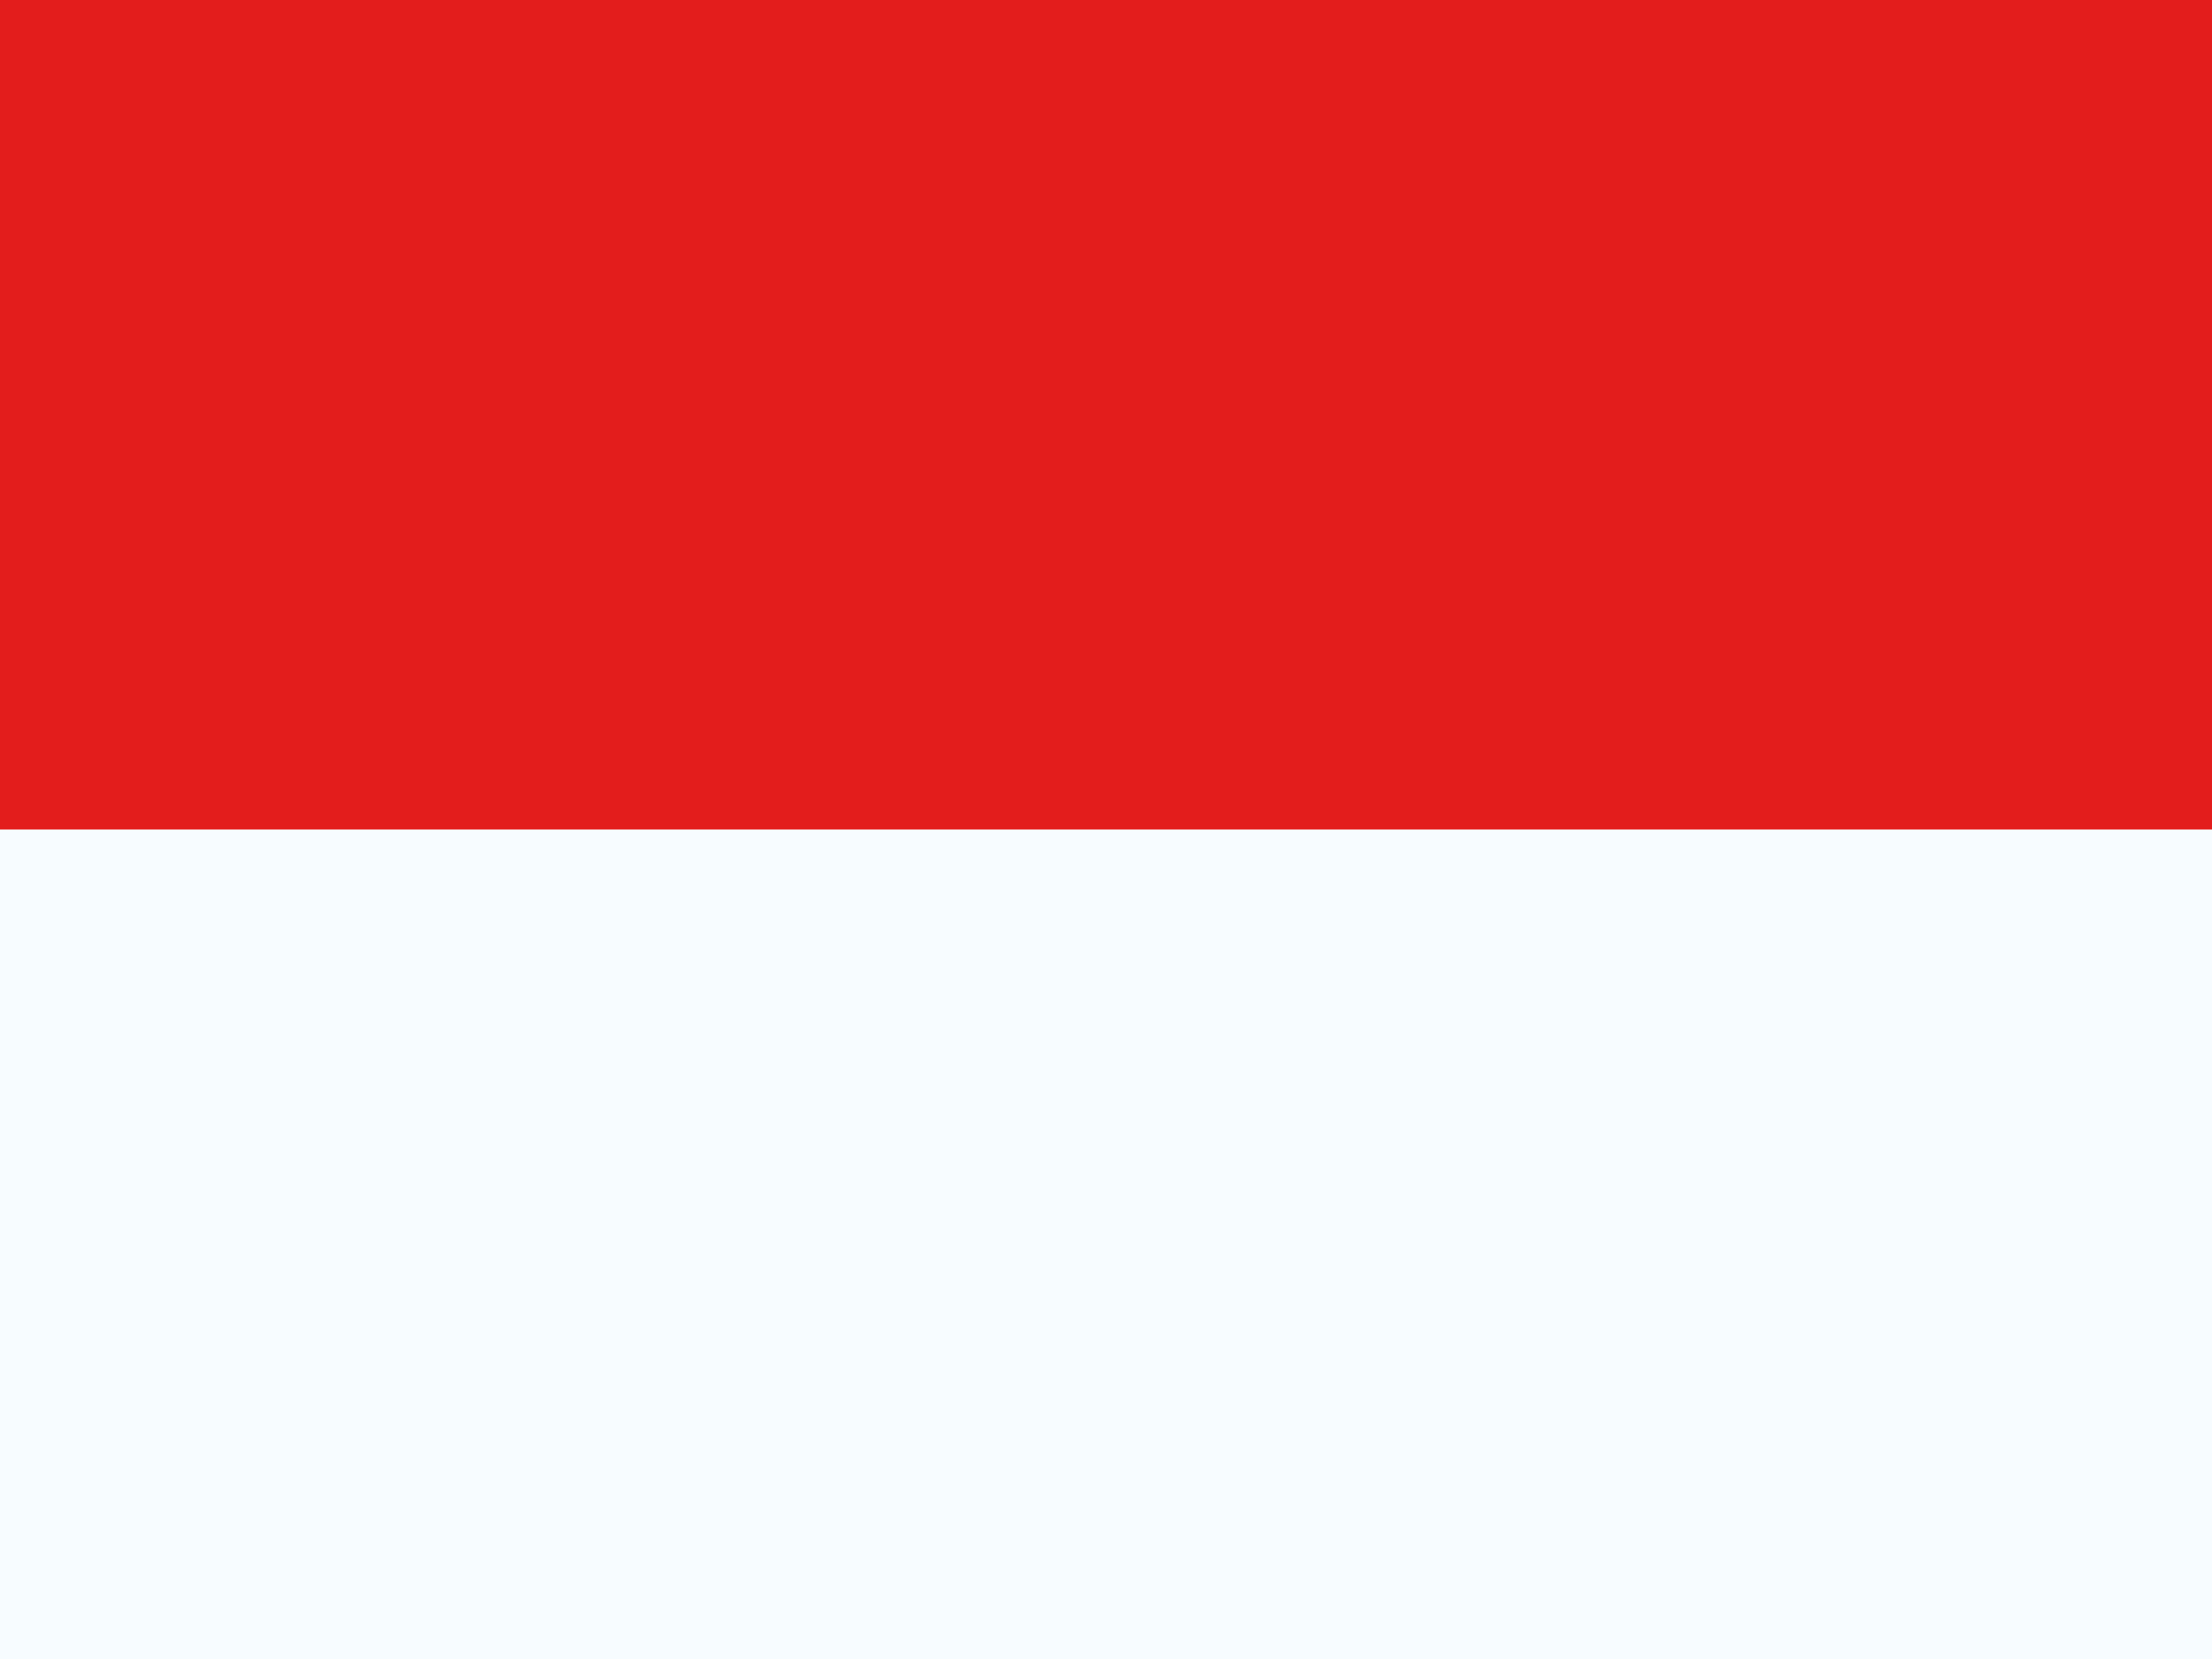 <svg width="40" height="30" viewBox="0 0 40 30" fill="none" xmlns="http://www.w3.org/2000/svg" xmlns:xlink="http://www.w3.org/1999/xlink">
<mask id="mask_0_i_4_572;270_58221" style="mask-type:alpha" maskUnits="userSpaceOnUse" x="0" y="0" width="20" height="15">
<path d="M0,0L0,30L40,30L40,0L0,0Z" clip-rule="evenodd" fill-rule="evenodd" fill="#F7FCFF"/>
</mask>
<path d="M0,0L0,30L40,30L40,0L0,0Z" clip-rule="evenodd" fill-rule="evenodd" fill="#F7FCFF"/>
<path d="M0,0L0,15L40,15L40,0L0,0Z" clip-rule="evenodd" fill-rule="evenodd" fill="#E31D1C"/>
</svg>

